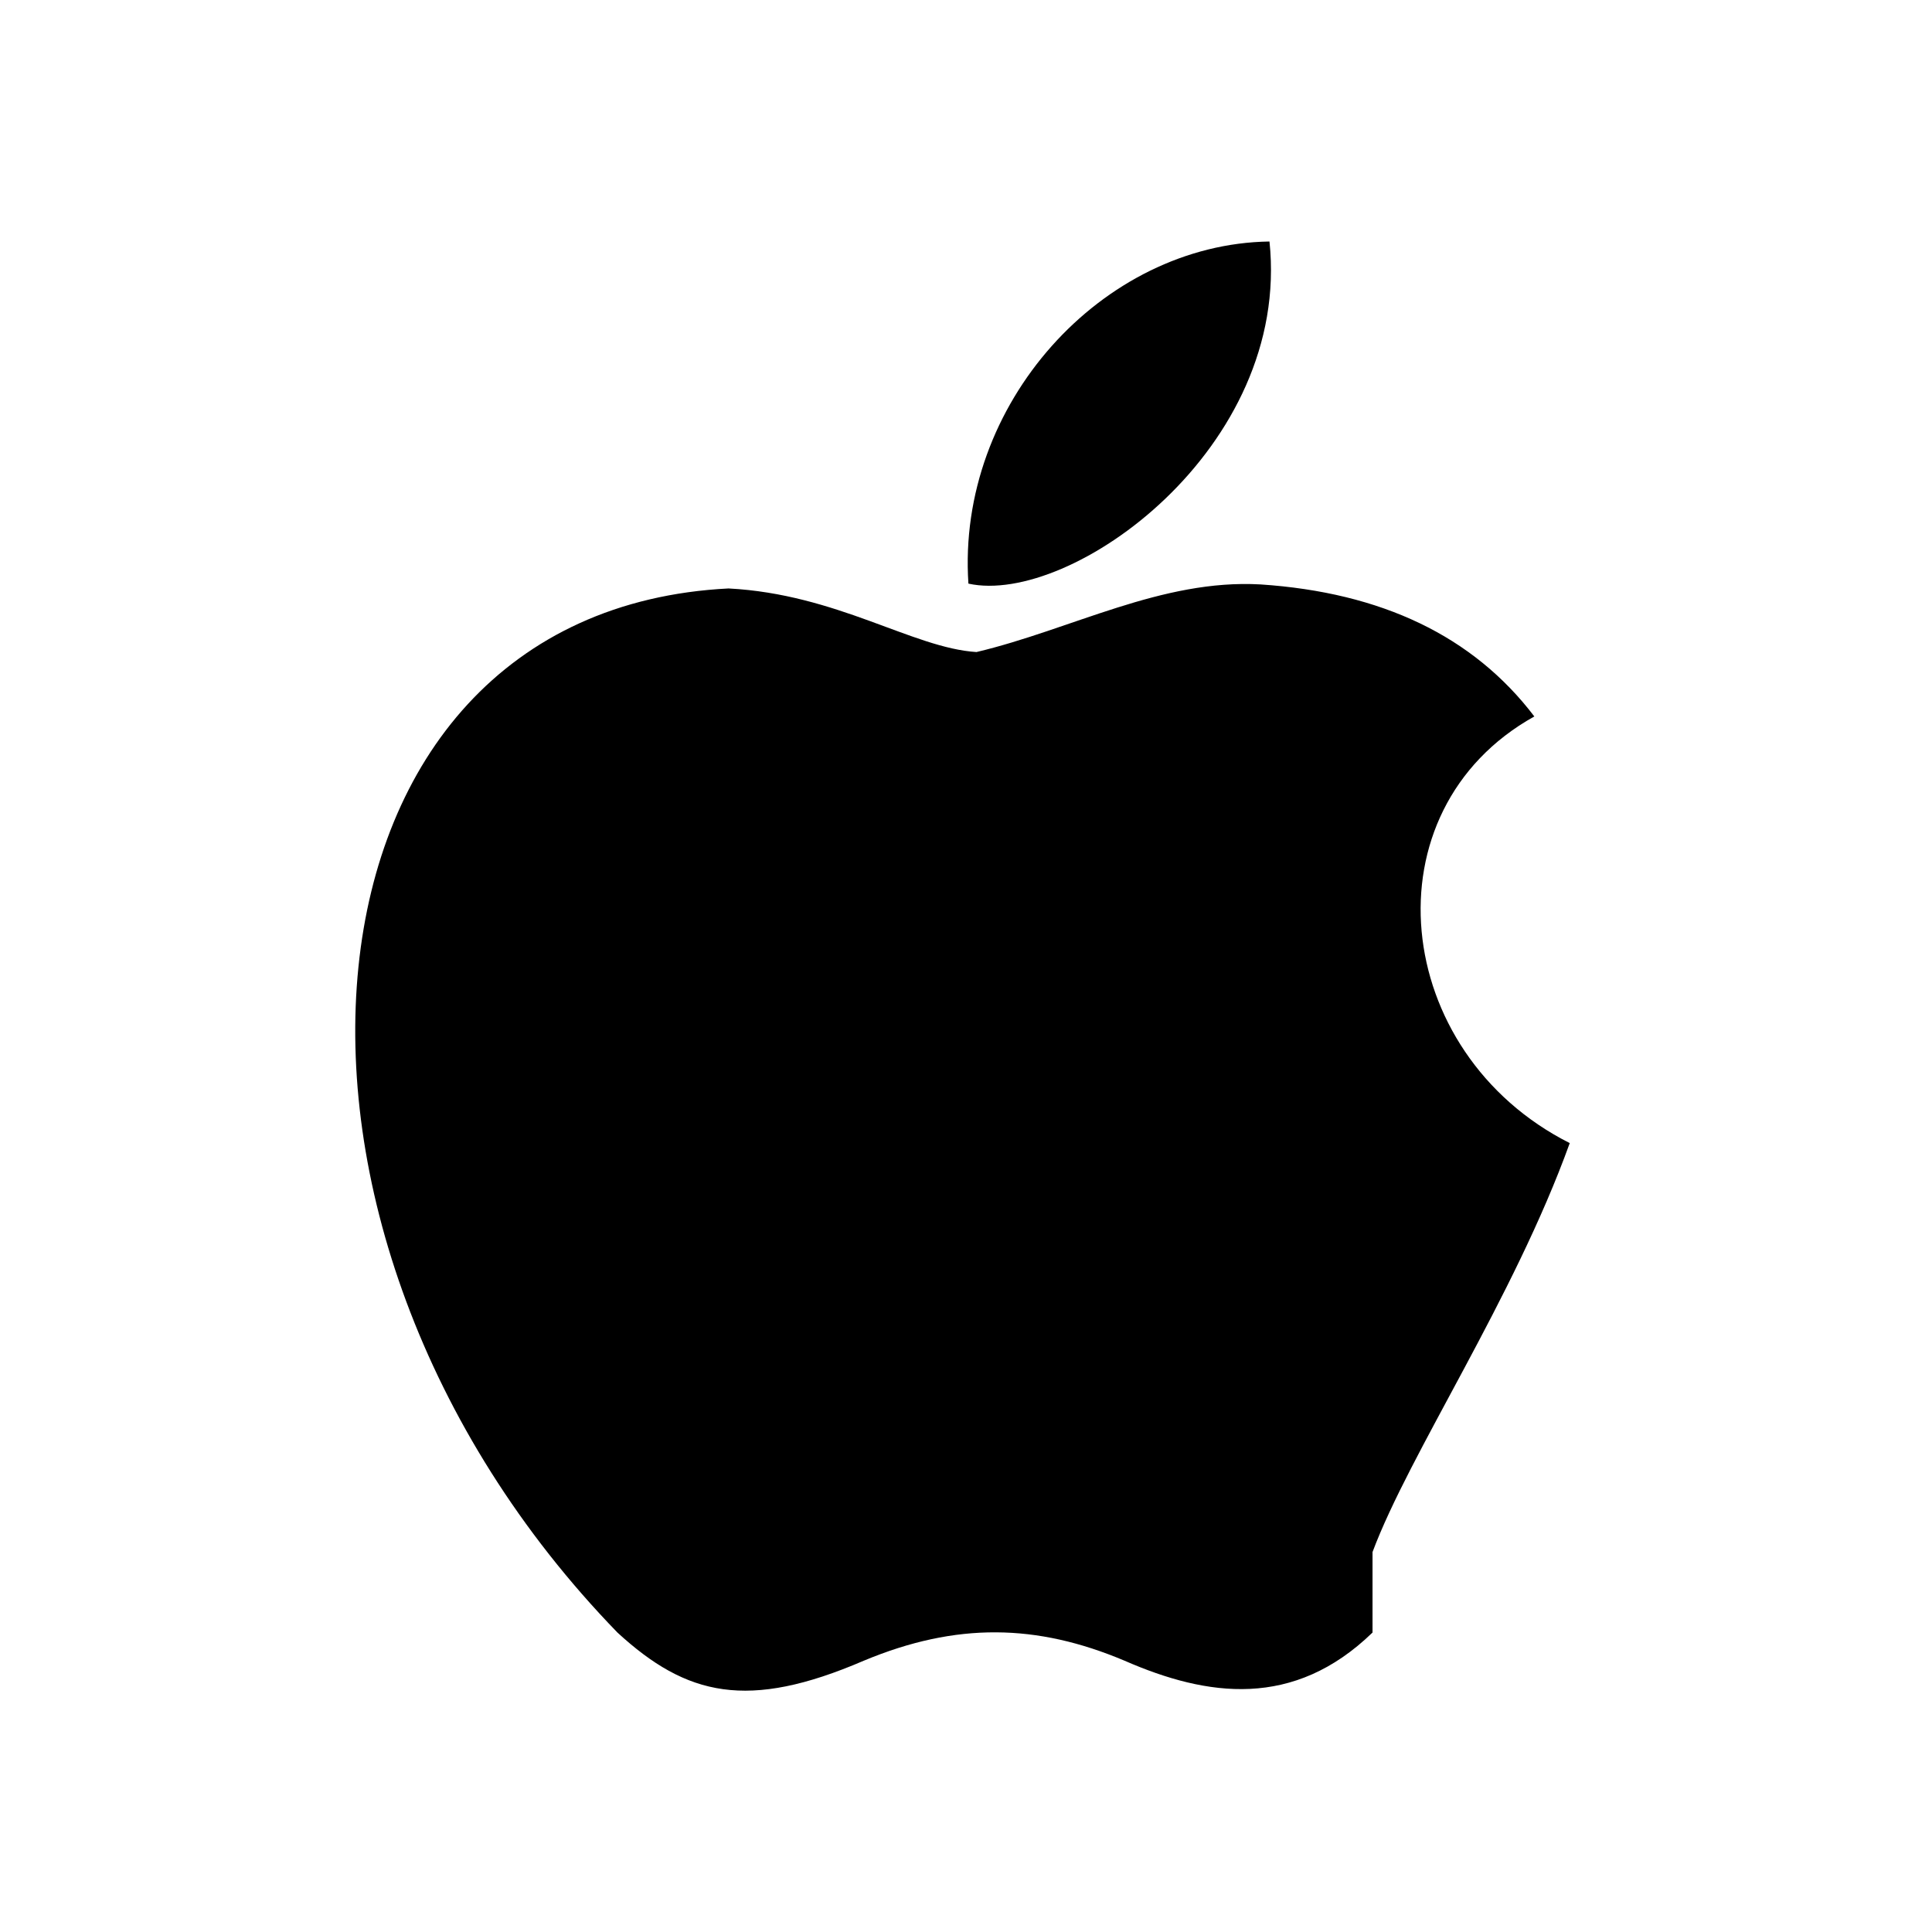 <svg xmlns="http://www.w3.org/2000/svg" viewBox="0 0 24 24" width="24" height="24" fill="#000000">
  <path d="M17.05 20.28c-.98.95-2.05.8-3.08.35-1.09-.46-2.09-.48-3.24 0-1.44.62-2.2.44-3.06-.35C2.79 15.25 3.51 7.59 9.05 7.31c1.35.07 2.29.74 3.08.79 1.18-.28 2.3-.91 3.53-.84 1.5.1 2.64.64 3.4 1.64-2.1 1.17-1.78 4.18.44 5.3-.7 1.94-1.99 3.85-2.45 5.08zM12.03 7.25c-.15-2.23 1.66-4.22 3.74-4.25.27 2.57-2.47 4.53-3.74 4.25z"/>
</svg> 